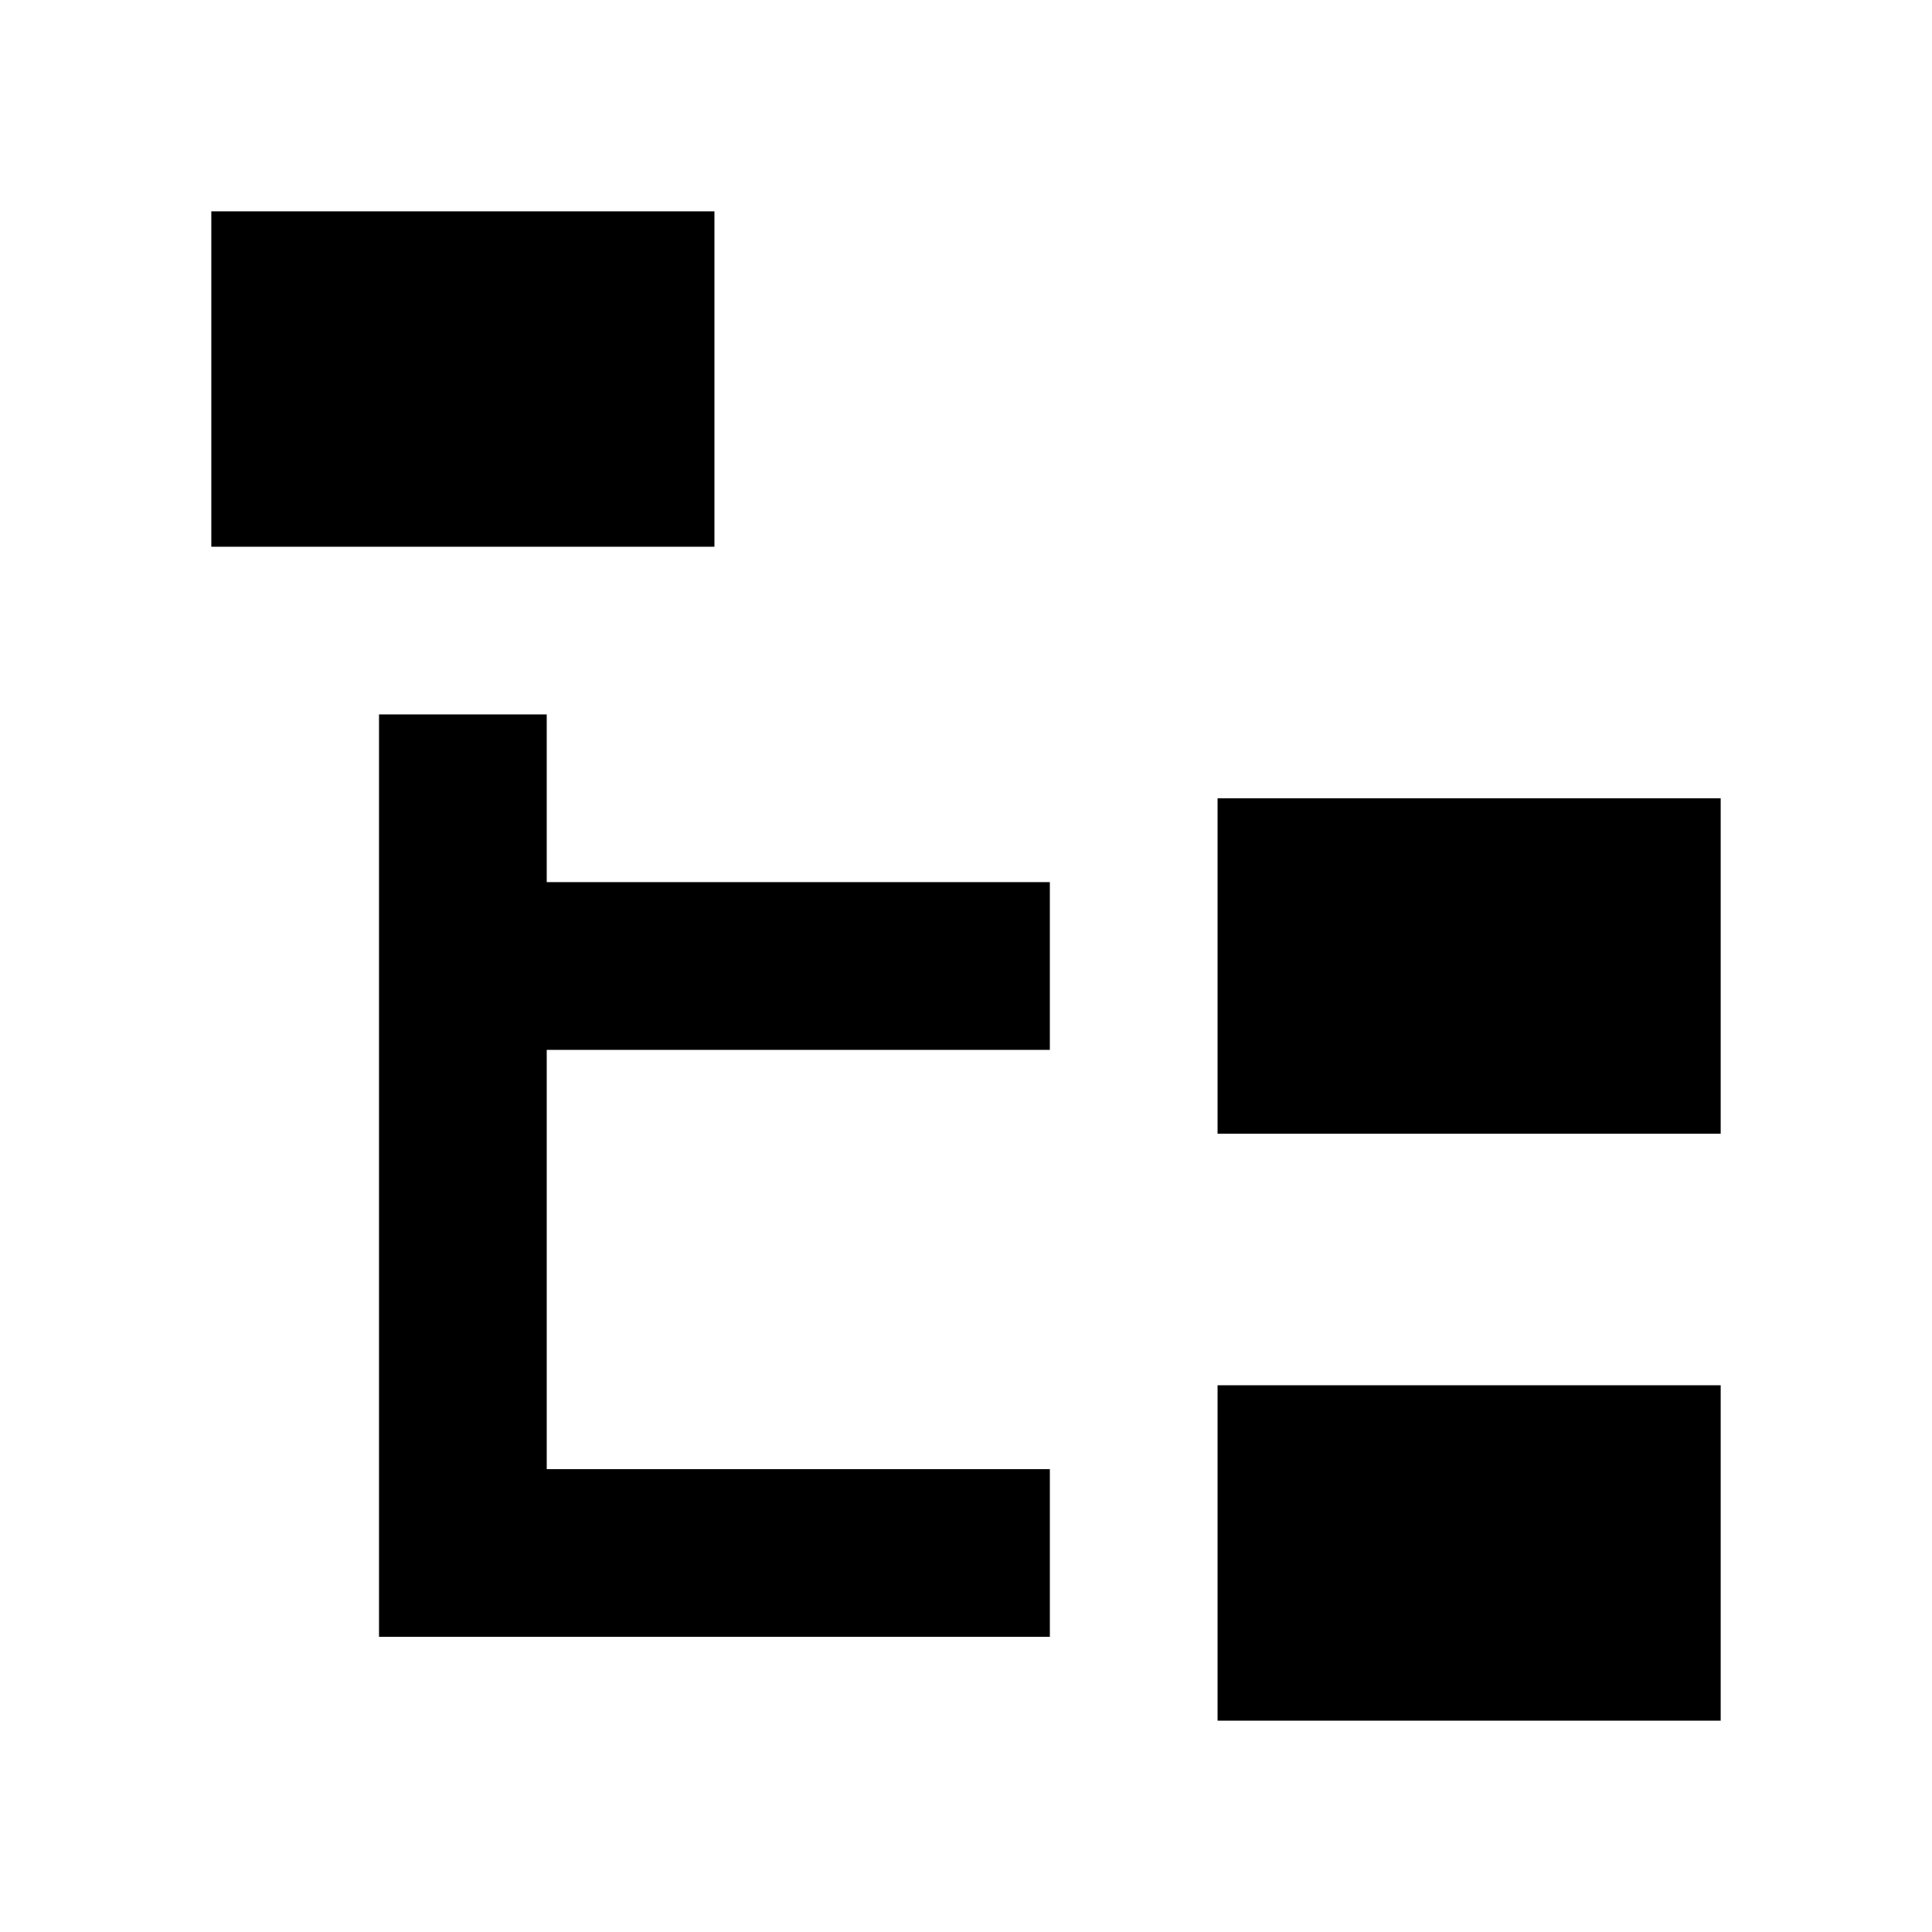 <svg xmlns="http://www.w3.org/2000/svg" width="512" height="512" viewBox="0 0 512 512">
  <path d="M56,56h133.333v88.889H56V56ZM322.667,211.556h133.333v88.889h-133.333v-88.889ZM322.667,367.111h133.333v88.889h-133.333v-88.889ZM278.222,278.222h-133.333v111.111h133.333v44.444H100.444v-244.444h44.444v44.444h133.333v44.444Z"/>
</svg>
